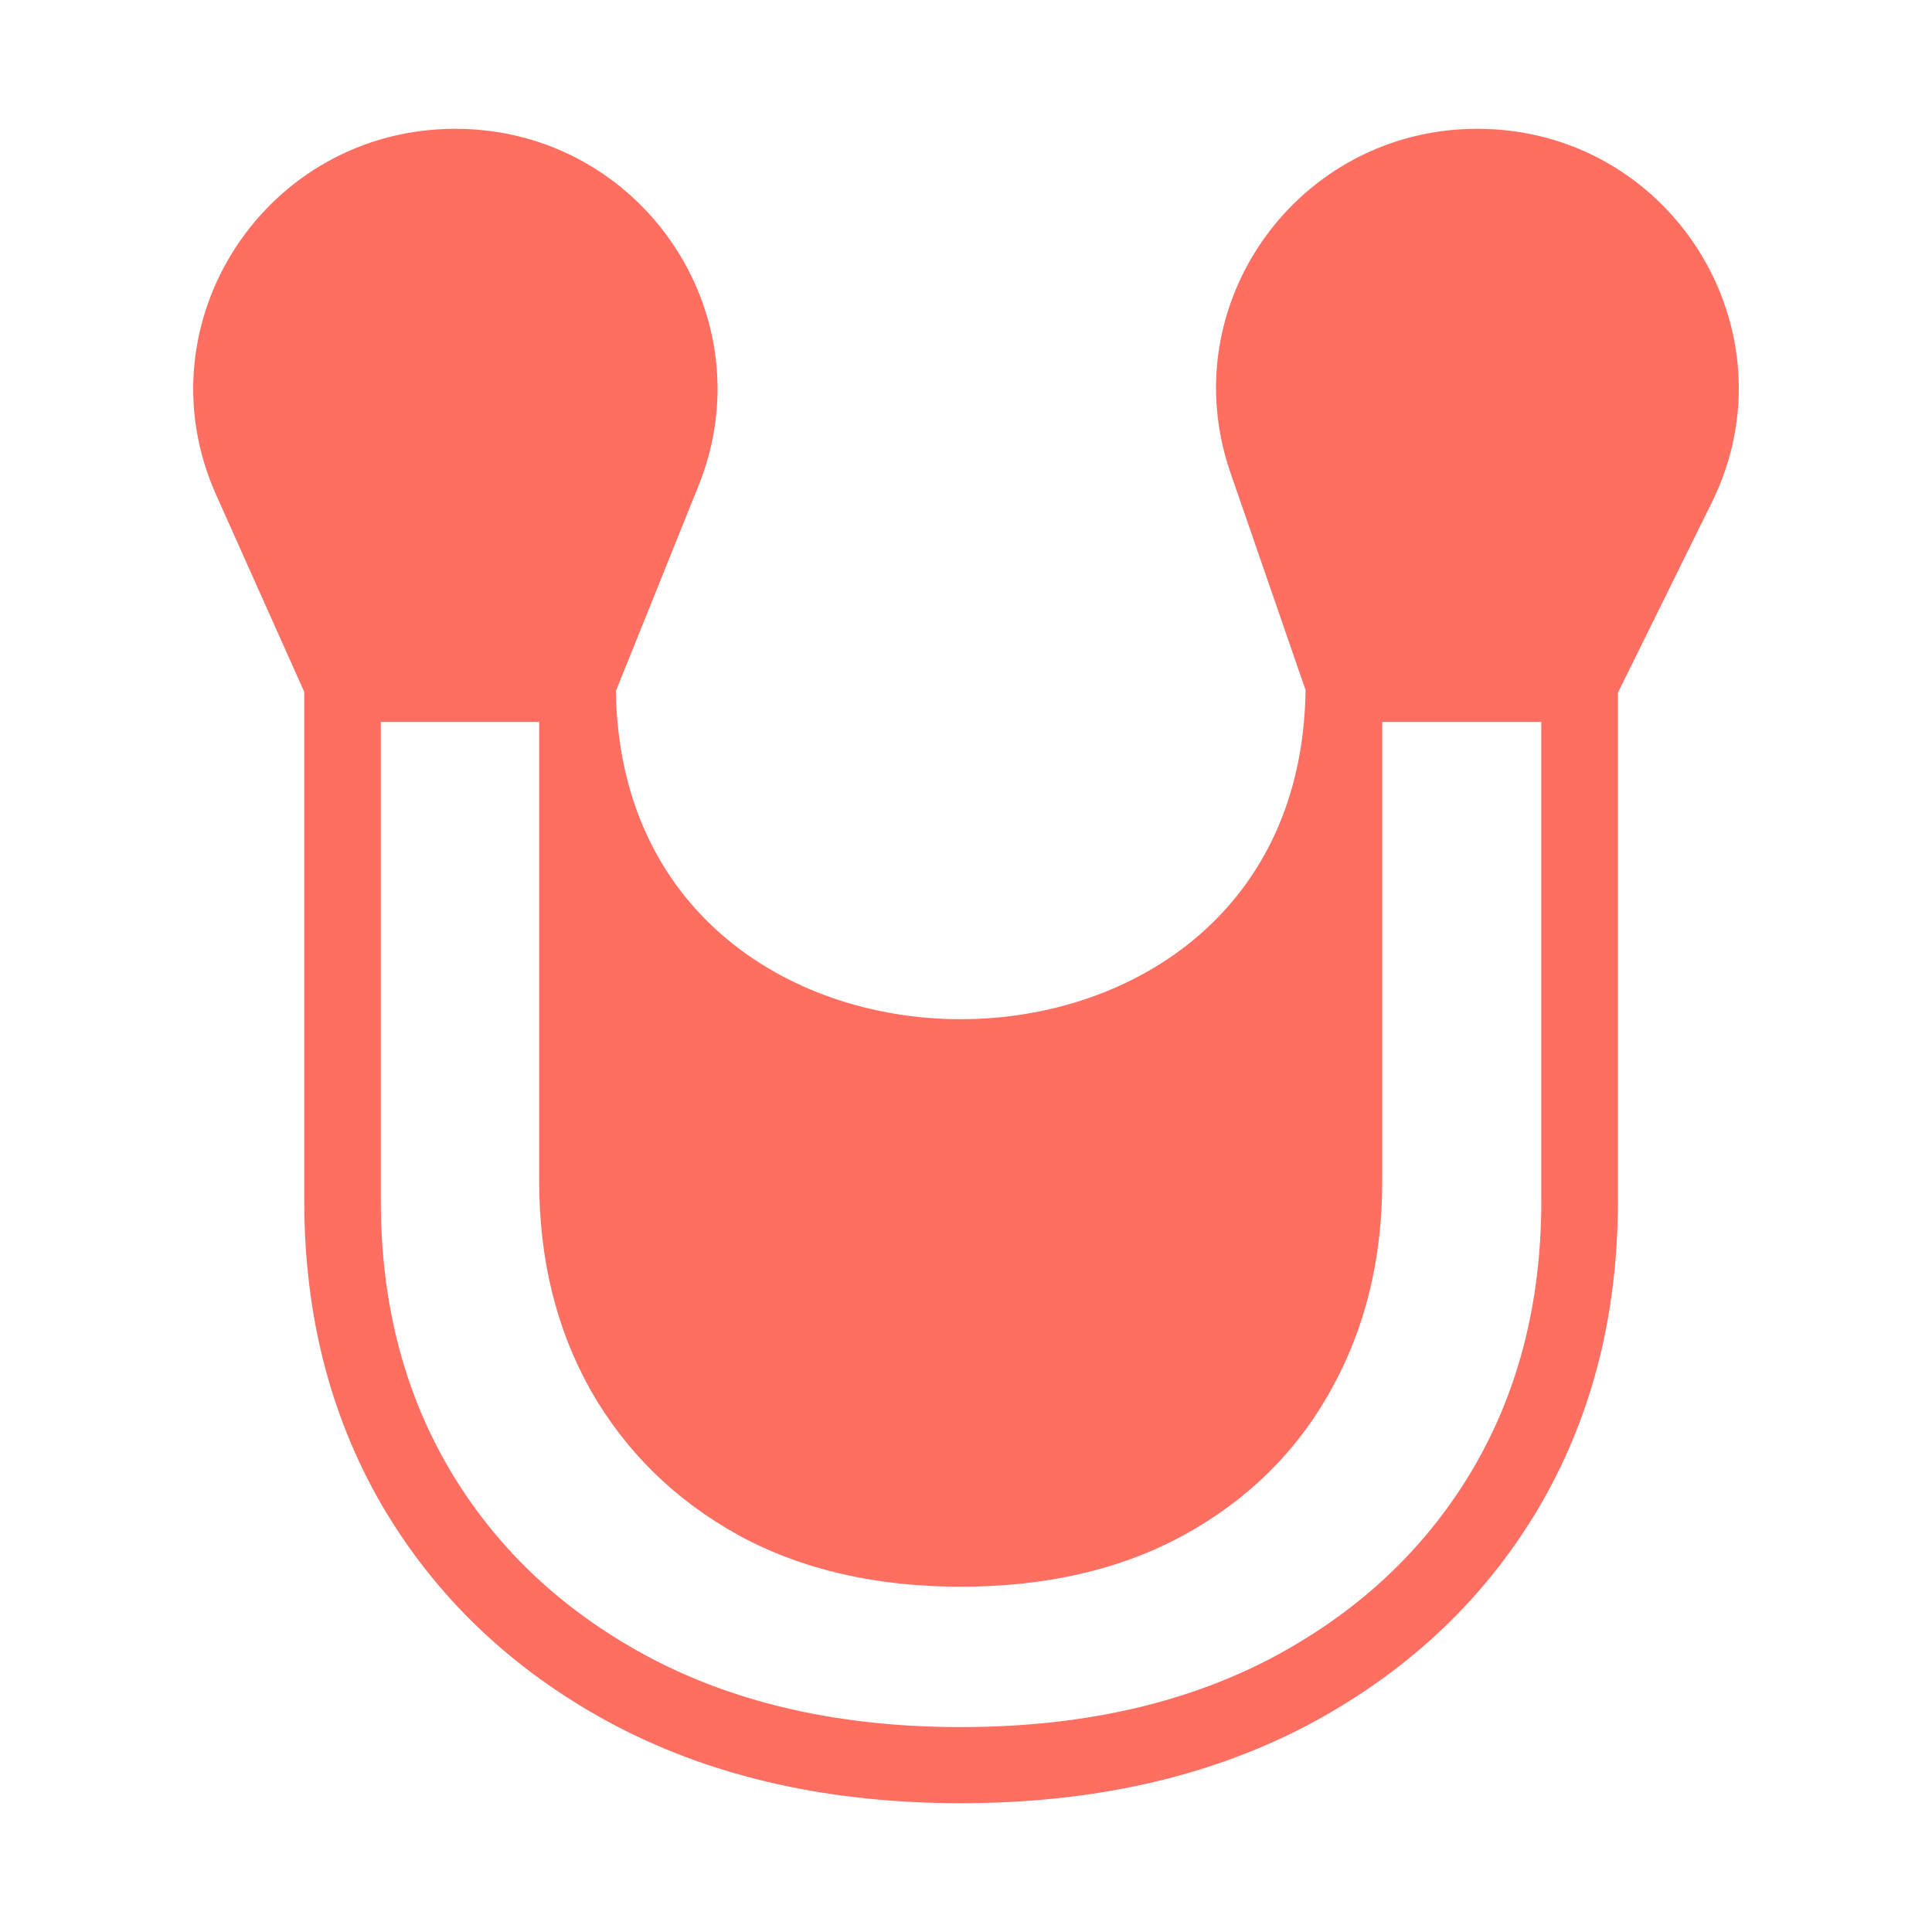 <svg width="60" height="60" viewBox="0 0 60 60" fill="none" xmlns="http://www.w3.org/2000/svg">
<path fill-rule="evenodd" clip-rule="evenodd" d="M14.143 4C8.257 4 4.32 10.018 6.71 15.363L9.449 21.489V37.295C9.449 40.902 10.29 44.144 12.002 46.986L12.004 46.988C13.712 49.806 16.113 52.018 19.174 53.623L19.179 53.625C22.258 55.222 25.823 56 29.835 56C33.863 56 37.435 55.222 40.516 53.625L40.52 53.623C43.581 52.018 45.982 49.806 47.69 46.988L47.692 46.986C49.405 44.144 50.246 40.902 50.246 37.295V21.513L53.161 15.606C55.804 10.252 51.882 4 45.88 4C40.314 4 36.403 9.444 38.211 14.675L40.546 21.432C40.498 24.869 39.163 27.375 37.236 29.044C35.249 30.765 32.563 31.652 29.835 31.652C27.107 31.652 24.421 30.765 22.435 29.044C20.514 27.38 19.181 24.883 19.126 21.462L21.694 15.084C23.832 9.775 19.897 4 14.143 4ZM11.827 37.295V22.42H16.745V36.699C16.745 39.084 17.265 41.249 18.335 43.162L18.339 43.169C19.426 45.08 20.963 46.585 22.928 47.673L22.935 47.677C24.922 48.76 27.236 49.277 29.835 49.277C32.449 49.277 34.772 48.76 36.759 47.677L36.763 47.675C38.745 46.587 40.28 45.079 41.338 43.159C42.407 41.246 42.926 39.083 42.926 36.699V22.42H47.867V37.295C47.867 40.523 47.119 43.336 45.652 45.77C44.181 48.196 42.112 50.116 39.413 51.531C36.732 52.92 33.552 53.636 29.835 53.636C26.136 53.636 22.963 52.921 20.282 51.531C17.583 50.116 15.514 48.196 14.043 45.77C12.576 43.336 11.827 40.523 11.827 37.295Z" fill="#FF6F61"/>
</svg>
